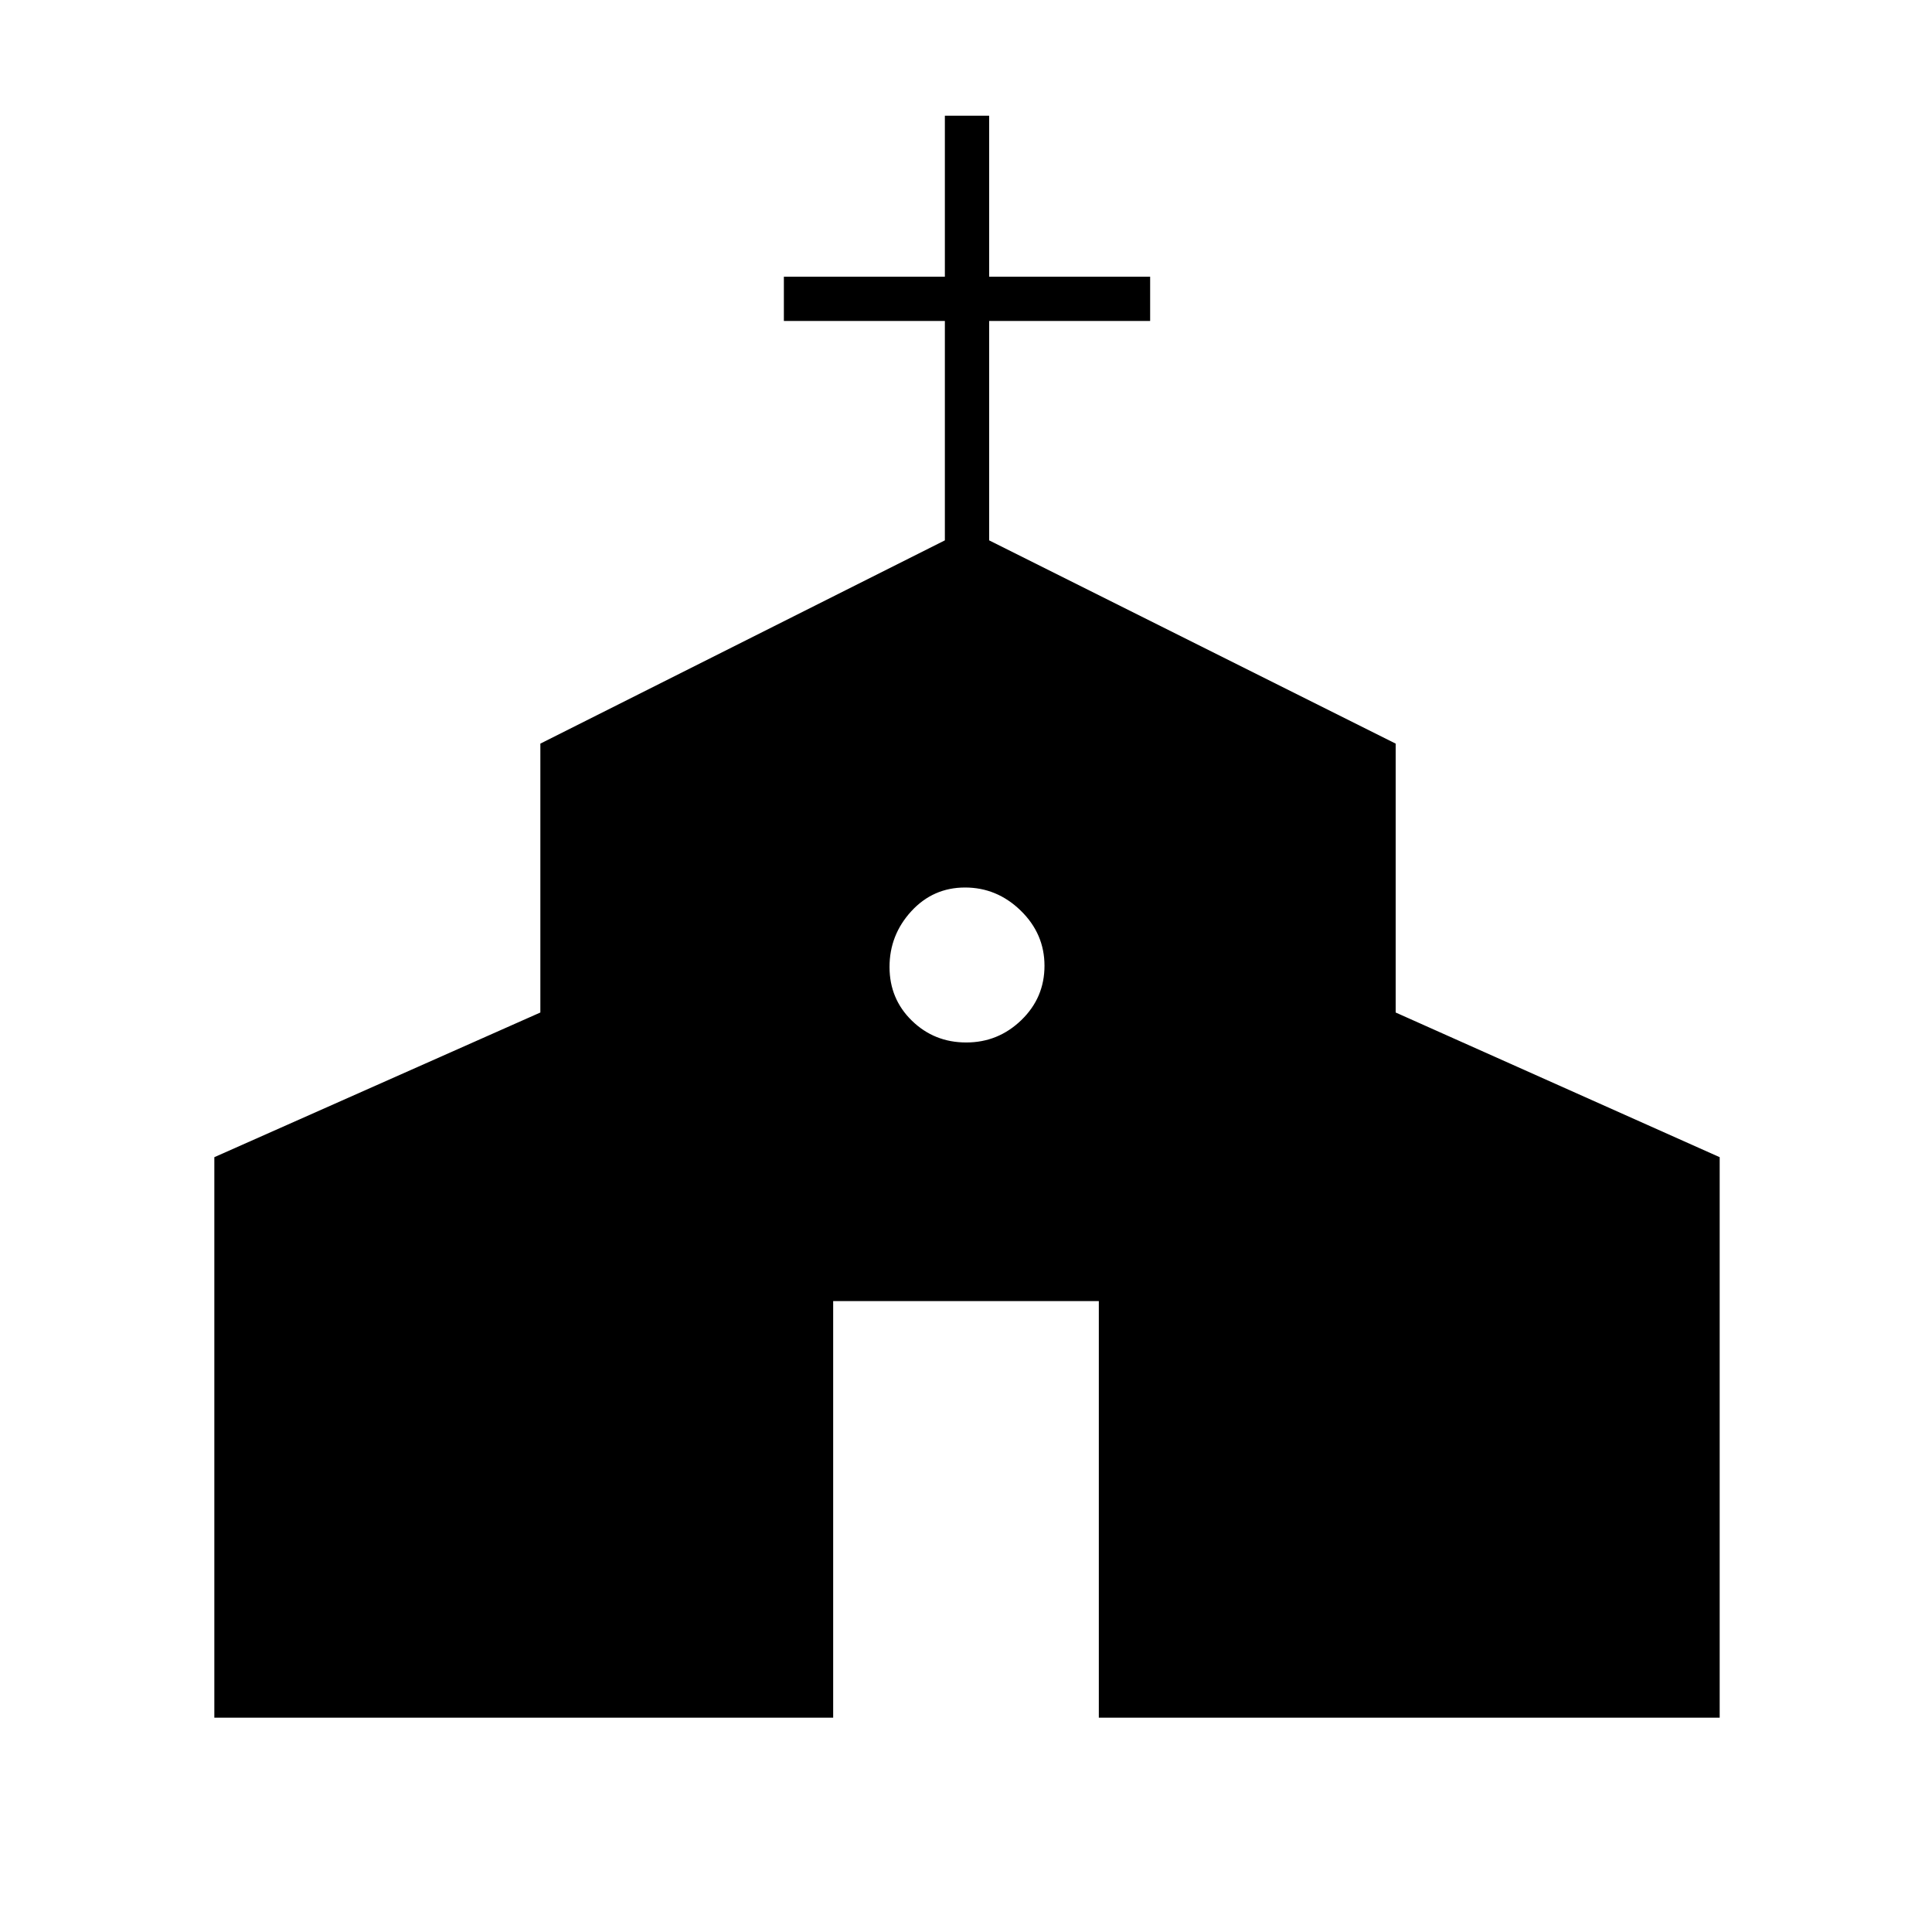 <svg xmlns="http://www.w3.org/2000/svg" height="48" viewBox="0 -960 960 960" width="48"><path d="M106.5-106.5V-385l162-71.89V-590.5l201-101v-109h-80v-22h80v-80h22v80h80v22h-80v109l202 101v133.61l161 71.89v278.5H546v-207H414v207H106.5ZM480.12-442q15.88 0 27.38-11.12 11.5-11.12 11.5-27t-11.79-27.38q-11.8-11.5-27.68-11.5-15.88 0-26.71 11.79Q442-495.41 442-479.53q0 15.88 11.12 26.71 11.12 10.82 27 10.82Z"/></svg>